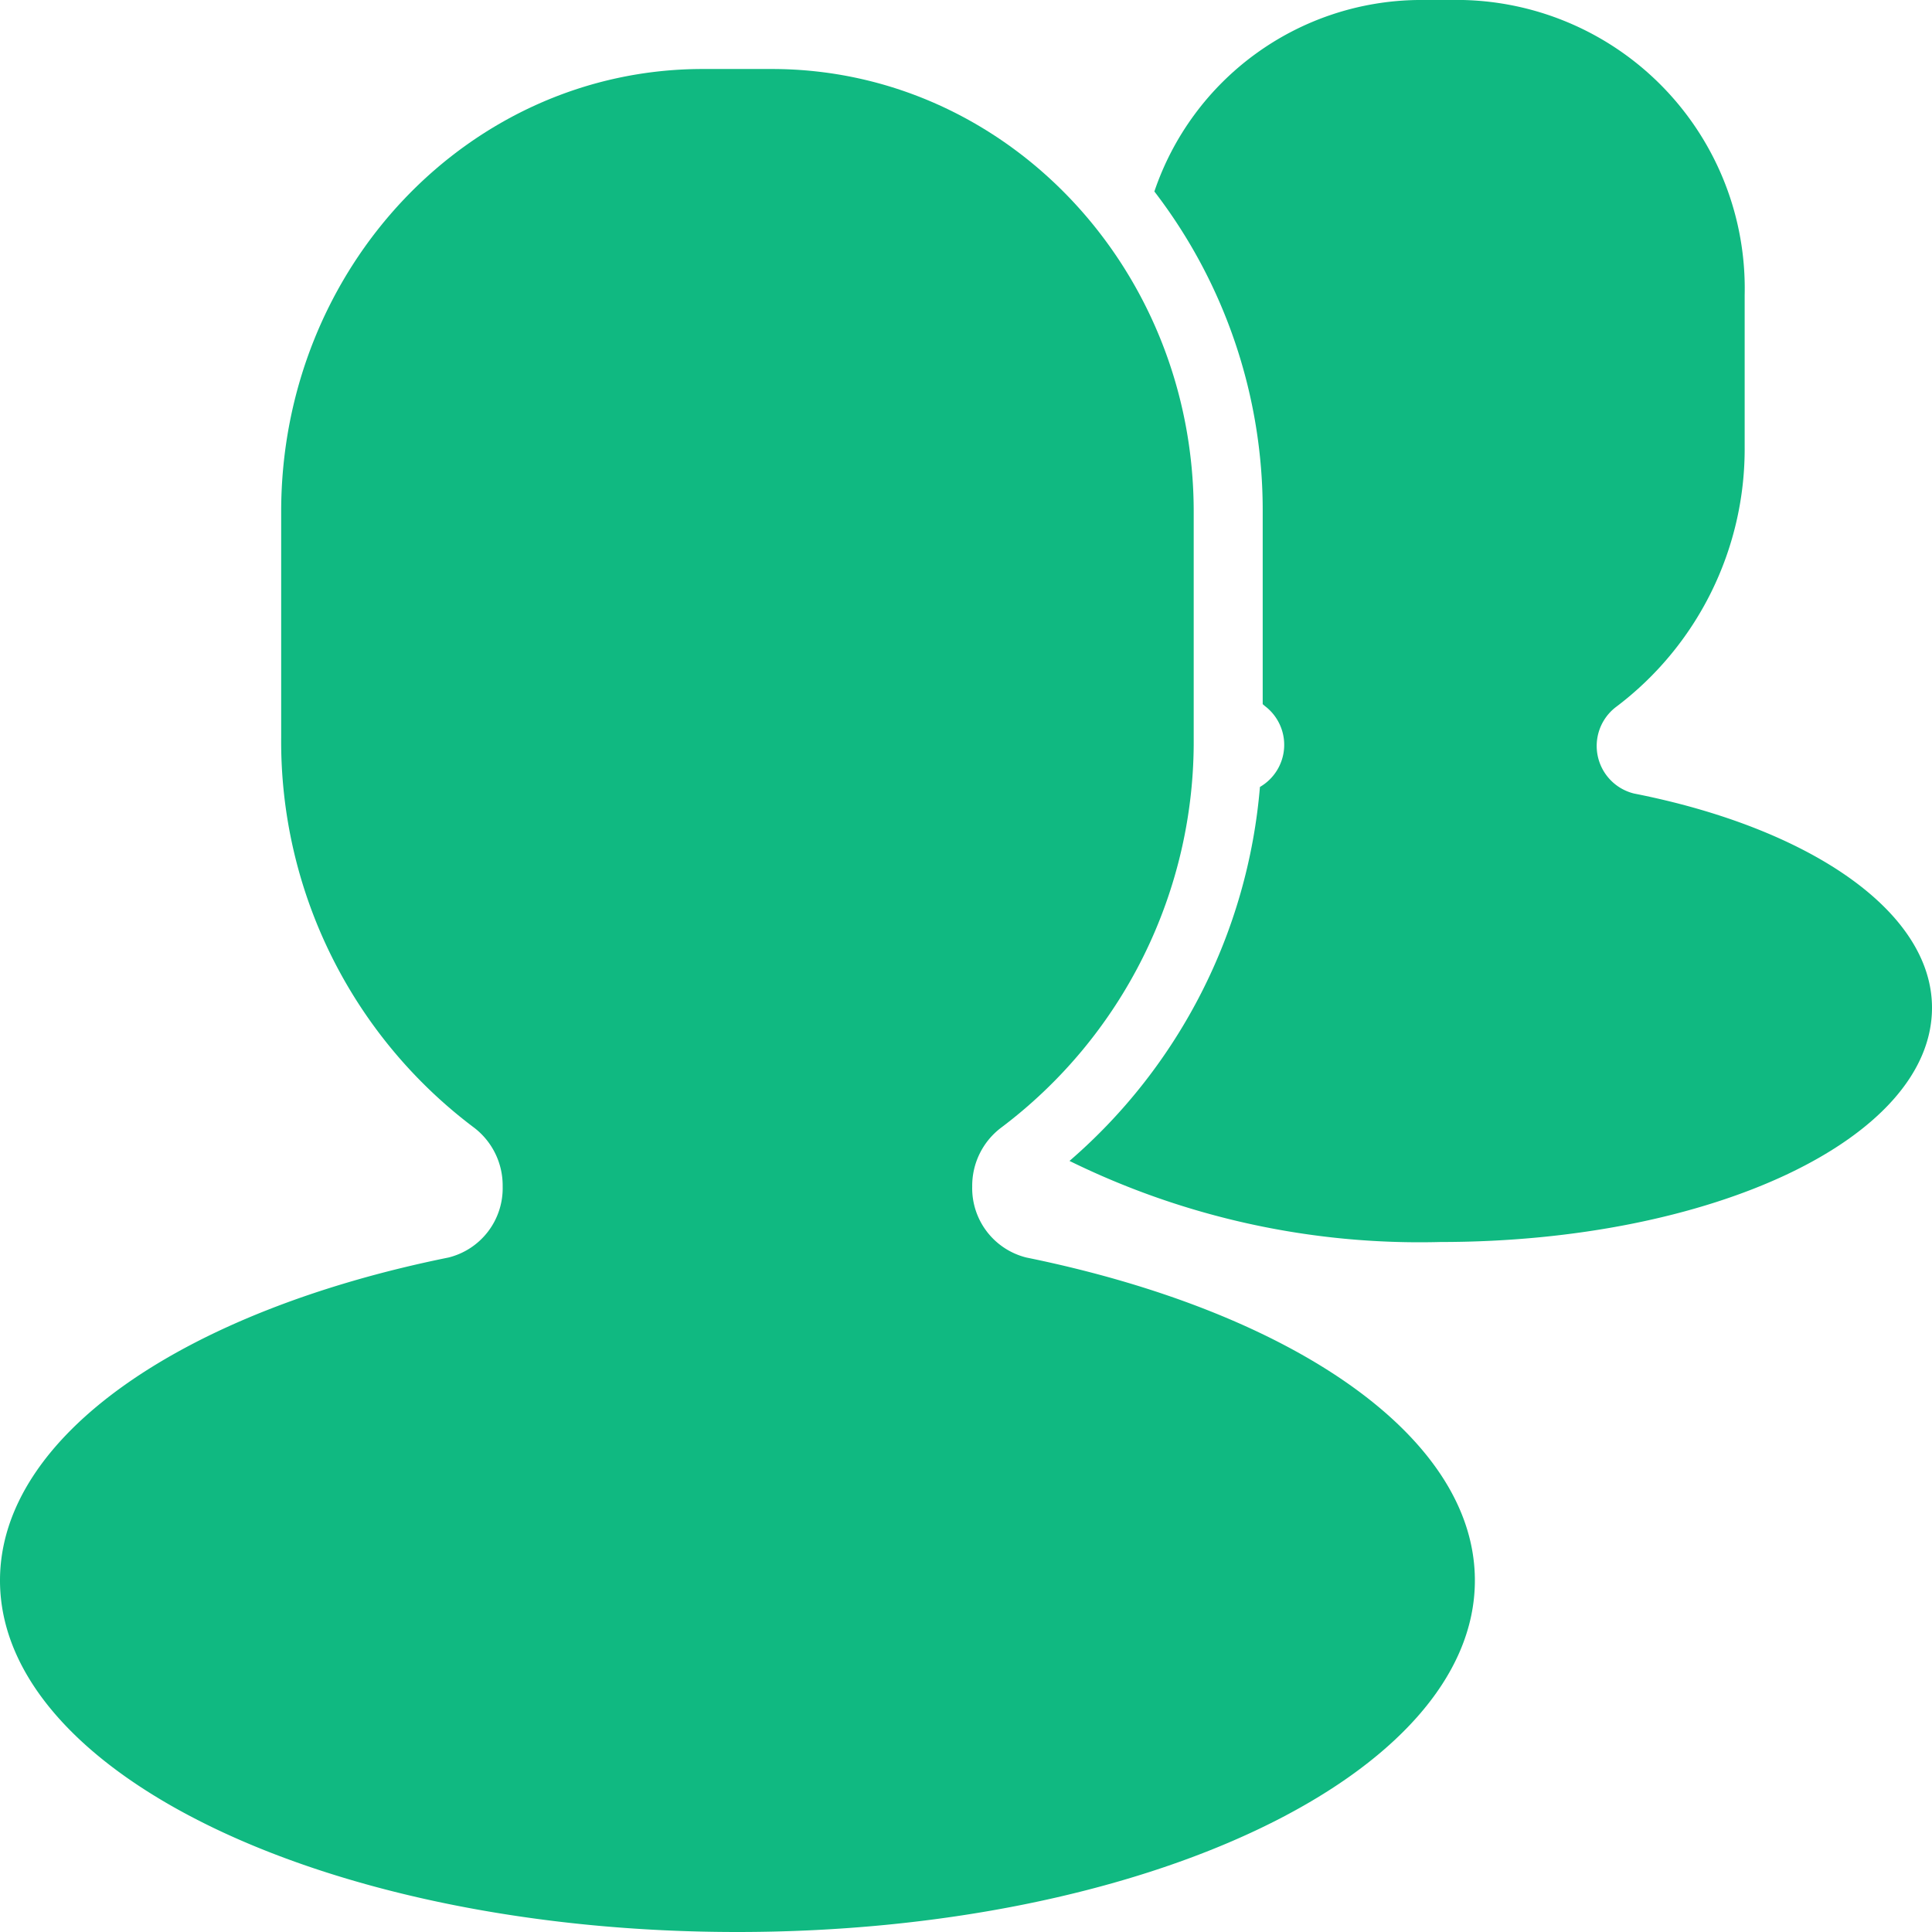 <?xml version="1.0" standalone="no"?><!DOCTYPE svg PUBLIC "-//W3C//DTD SVG 1.1//EN" "http://www.w3.org/Graphics/SVG/1.1/DTD/svg11.dtd"><svg t="1746779267773" class="icon" viewBox="0 0 1024 1024" version="1.1" xmlns="http://www.w3.org/2000/svg" p-id="16412" xmlns:xlink="http://www.w3.org/1999/xlink" width="200" height="200"><path d="M515.291 628.846A38.583 38.583 0 0 1 530.286 597.943a256 256 0 0 0 102.4-206.994v-119.771C632.686 141.531 532.663 36.571 409.051 36.571h-36.571C249.051 36.571 149.029 141.531 149.029 271.177v119.771a256 256 0 0 0 102.583 206.994 38.583 38.583 0 0 1 14.811 30.903A37.851 37.851 0 0 1 237.714 666.514C97.646 694.857 0 760.869 0 837.669 0 940.617 174.994 1024 390.766 1024s390.949-83.383 390.949-186.331c0-76.8-97.646-142.629-237.714-171.154a37.851 37.851 0 0 1-28.709-37.669z" fill="#10b981" p-id="16413"></path><path d="M866.011 420.571a25.966 25.966 0 0 1-9.691-45.714 171.154 171.154 0 0 0 68.389-138.057v-80.457A152.869 152.869 0 0 0 775.497 0h-24.137a149.394 149.394 0 0 0-139.52 101.486 277.211 277.211 0 0 1 57.417 169.691v102.034l1.28 1.097a25.783 25.783 0 0 1-2.743 42.789A294.217 294.217 0 0 1 566.857 615.314 420.571 420.571 0 0 0 763.429 658.286C907.337 658.286 1024 603.429 1024 534.126c0-51.2-65.097-95.269-157.989-113.554z" fill="#10b981" p-id="16414"></path></svg>
